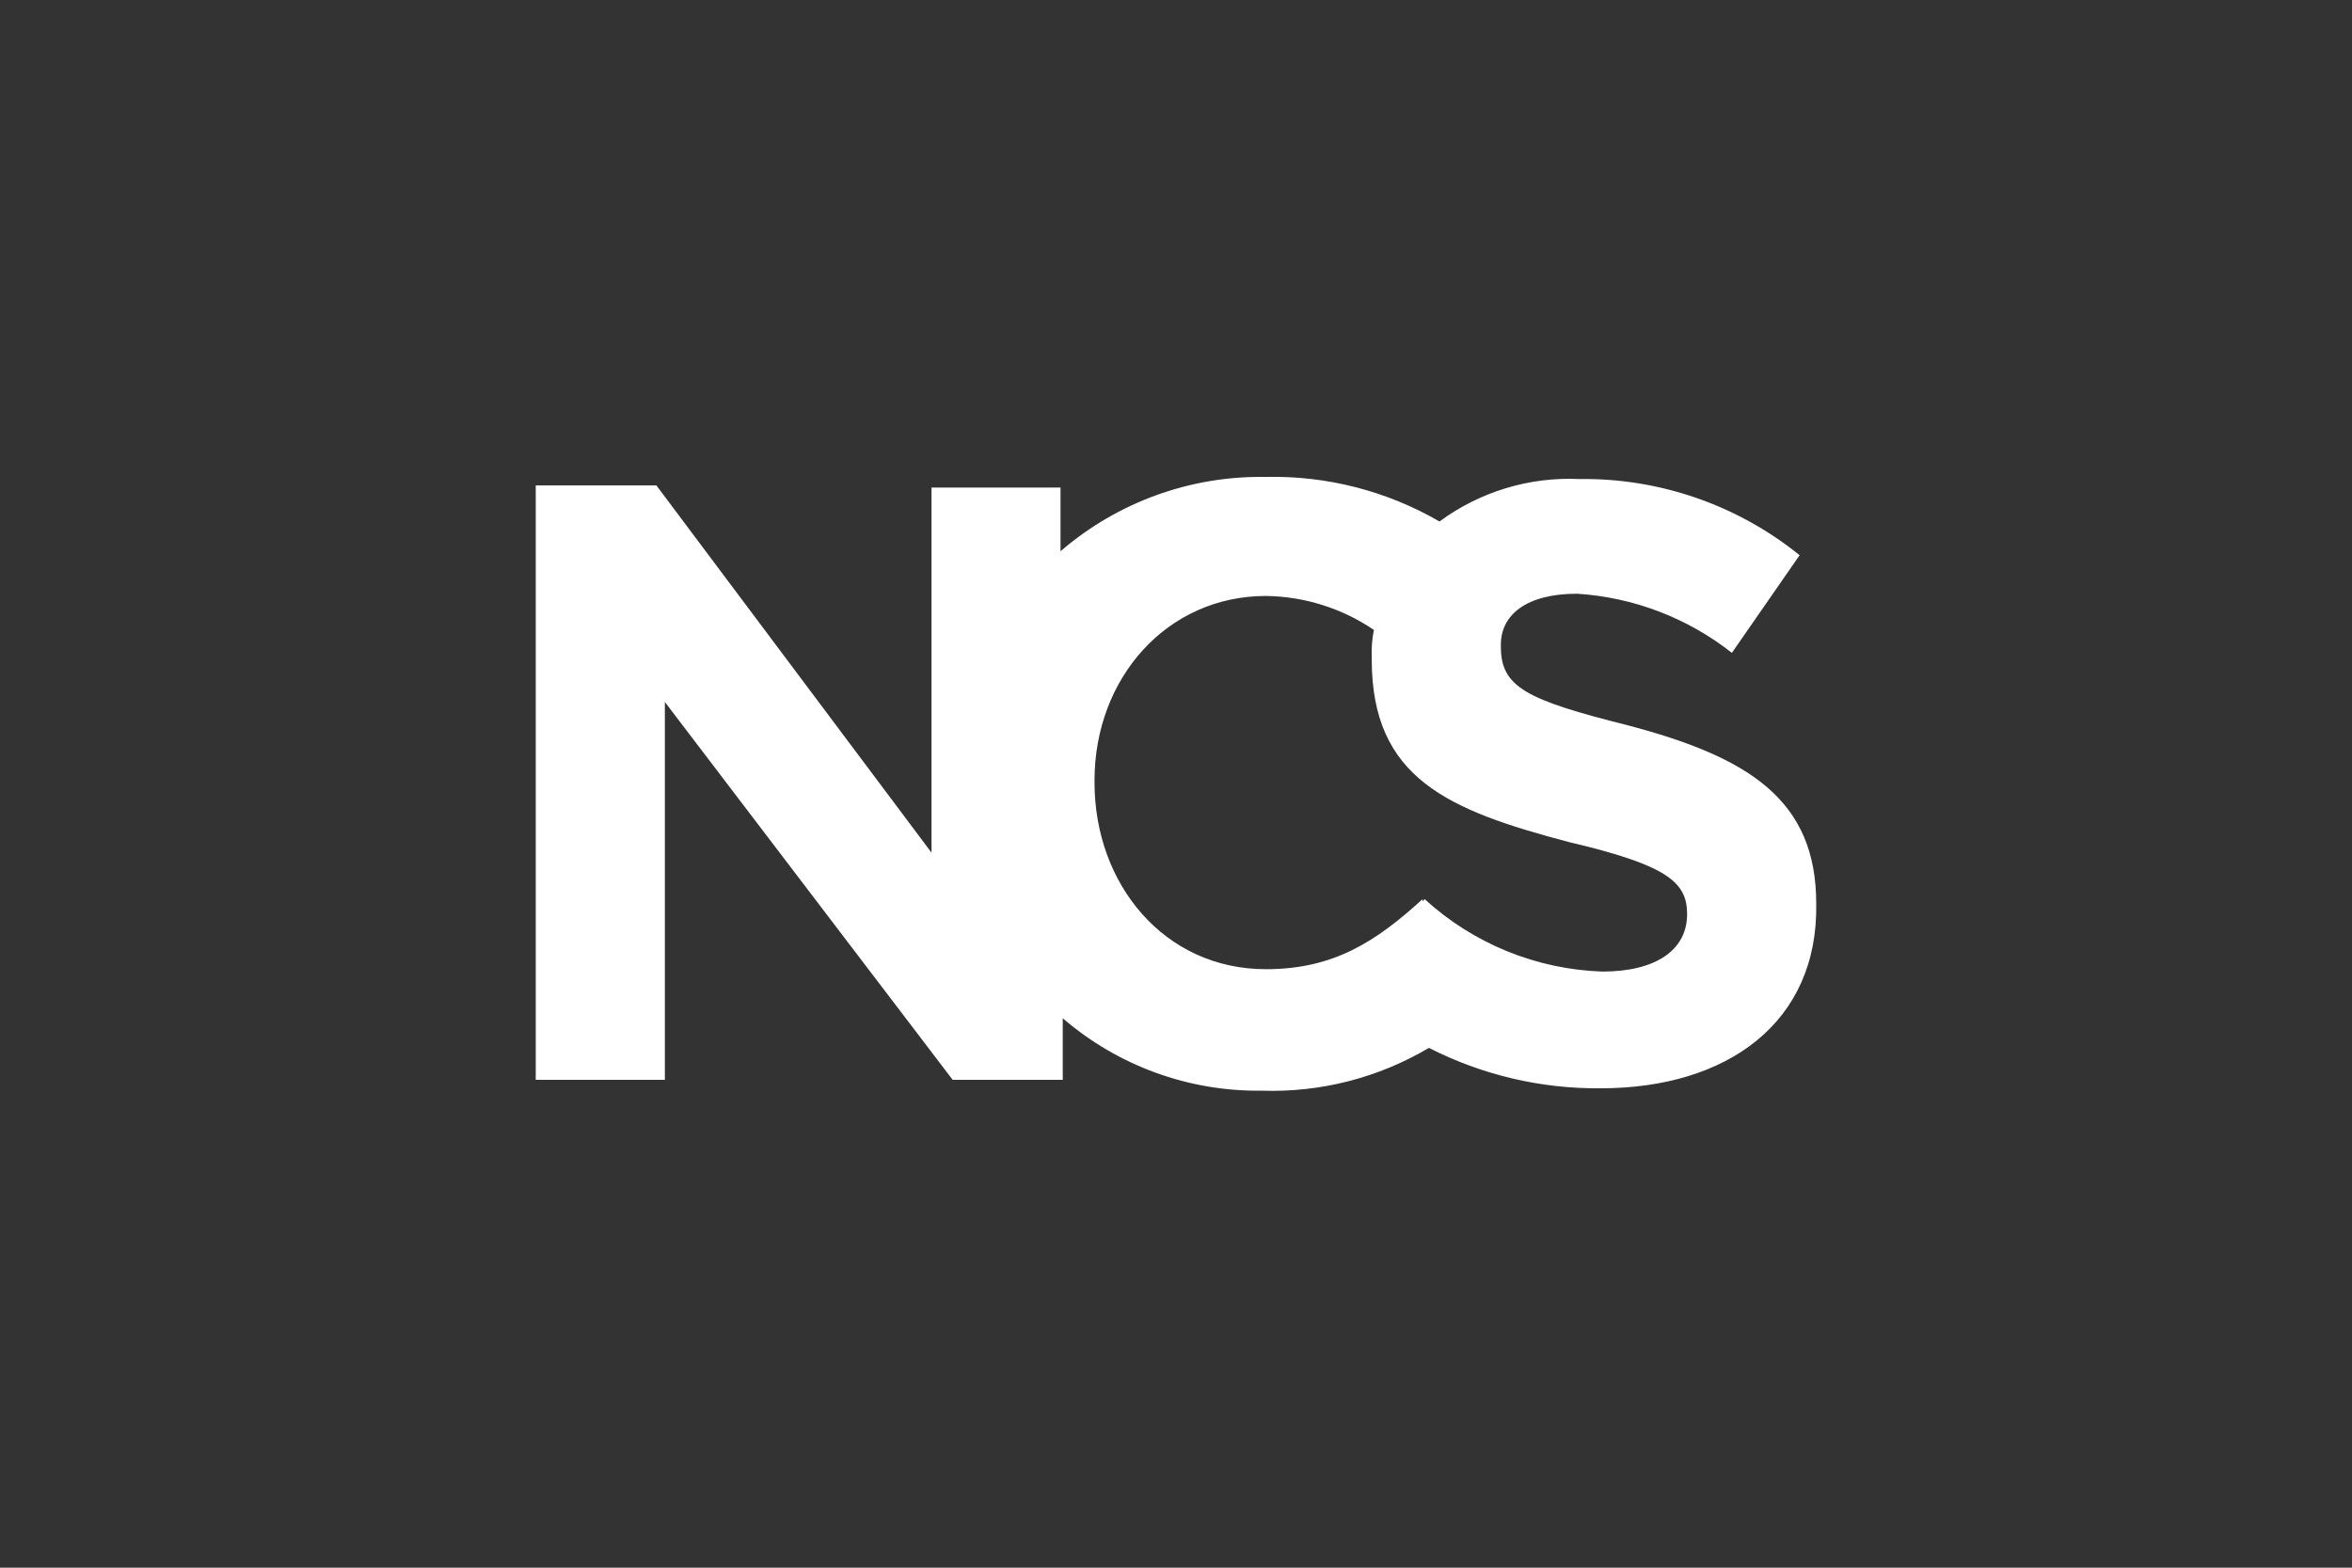 <svg width="360" height="240" viewBox="0 0 360 240" fill="none" xmlns="http://www.w3.org/2000/svg">
<rect x="0" y="0" width="360" height="240" fill="#333333" stroke="none"/>
<path fill-rule="evenodd" clip-rule="evenodd" d="M277.995 138.337C277.995 122.412 267.625 115.911 249.167 111.043C233.613 107.142 229.724 105.187 229.724 99.018V98.686C229.724 94.14 233.613 90.894 241.39 90.894C250.018 91.438 258.28 94.594 265.083 99.945L275.452 84.998C265.903 77.287 253.969 73.162 241.712 73.336C234.053 72.986 226.506 75.281 220.33 79.837C212.26 75.157 203.062 72.796 193.743 73.014C182.233 72.815 171.052 76.865 162.323 84.393V74.636H142.579V130.536L100.468 74.314H82V165.31H101.764V107.465L145.814 165.31H162.665V155.885C171.131 163.179 181.961 167.122 193.12 166.973C202.098 167.279 210.978 165.006 218.712 160.421C226.847 164.572 235.86 166.695 244.987 166.61C264.39 166.61 278.316 156.531 277.995 138.337ZM245.279 148.739C253.377 148.739 258.23 145.484 258.23 139.96C258.23 135.082 255.316 132.481 240.104 128.903C221.626 124.025 209.96 119.157 209.96 100.953V100.661C209.899 99.245 210.01 97.827 210.292 96.438C205.408 93.119 199.661 91.311 193.763 91.237C178.581 91.237 167.528 103.856 167.528 119.459V119.782C167.528 135.384 178.219 148.376 193.763 148.376C204.132 148.376 210.613 144.153 217.737 137.652V137.985L218.059 137.652C225.529 144.477 235.18 148.408 245.279 148.739Z" fill="white"/>
</svg>

